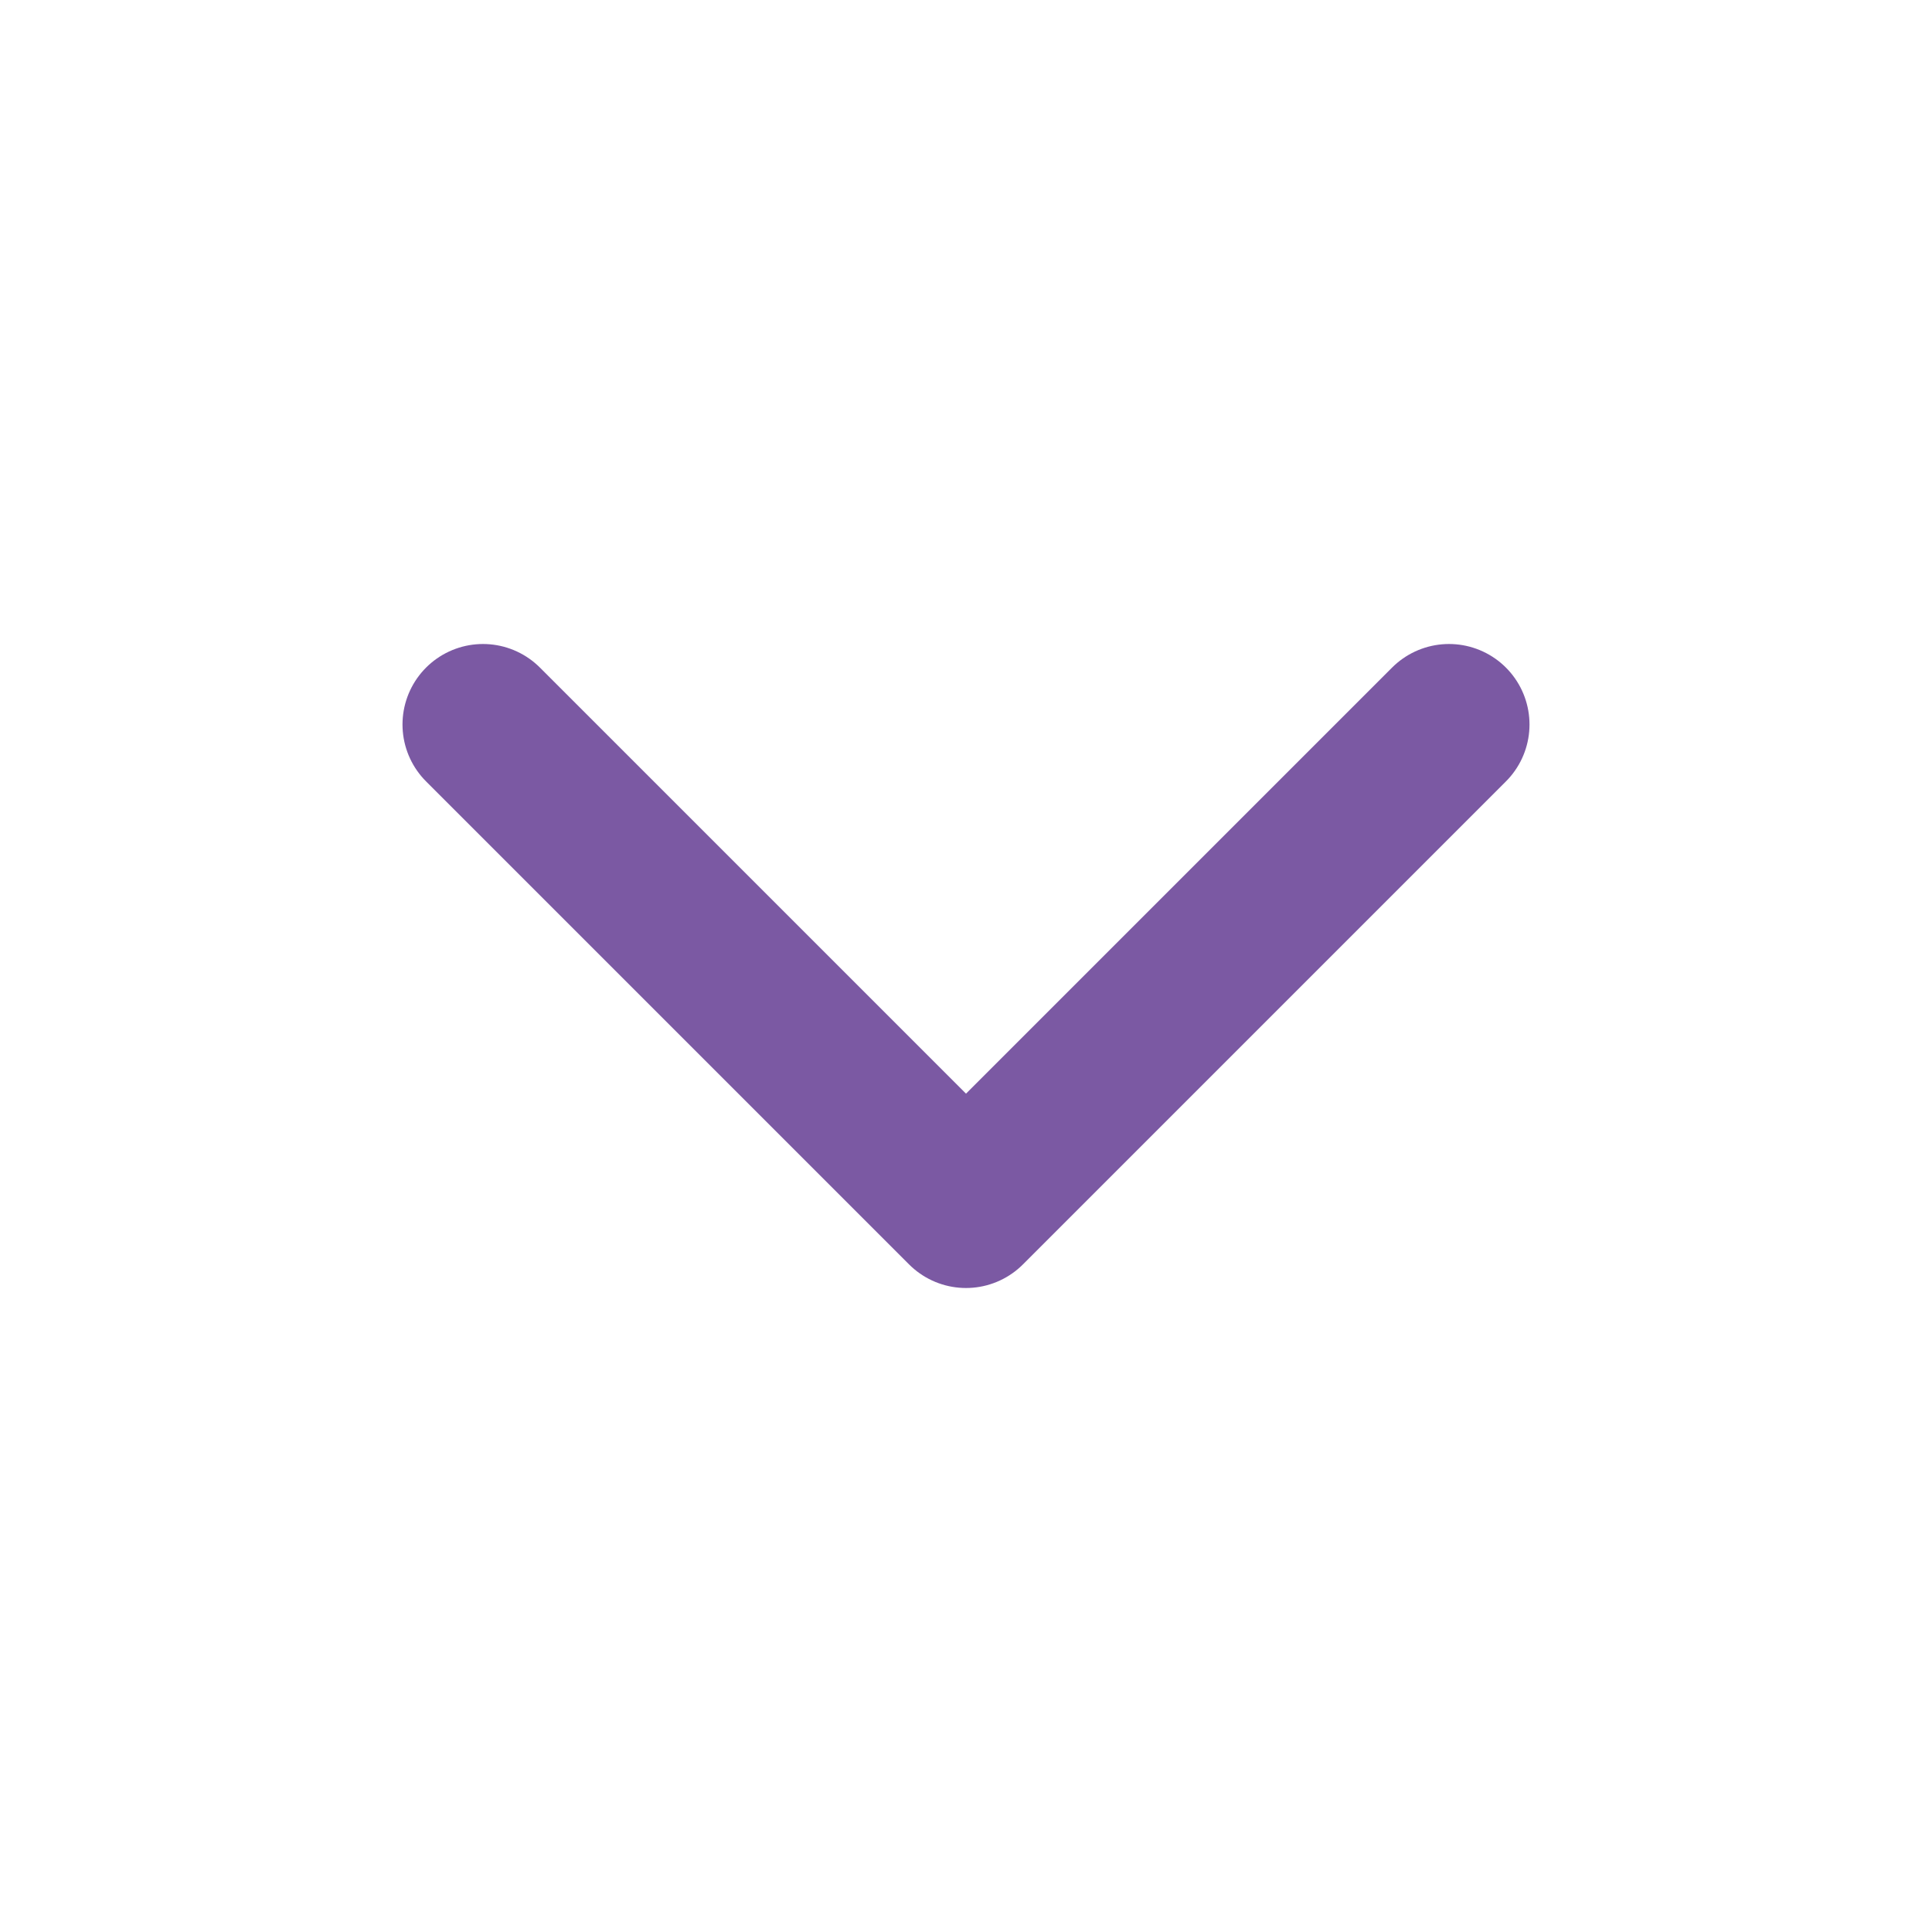<svg width="24" height="24" viewBox="0 0 24 24" fill="none" xmlns="http://www.w3.org/2000/svg">
<path d="M6 9L12 15L18 9" stroke="#7B59A3" stroke-width="2" stroke-linecap="round" stroke-linejoin="round"/>
</svg>
